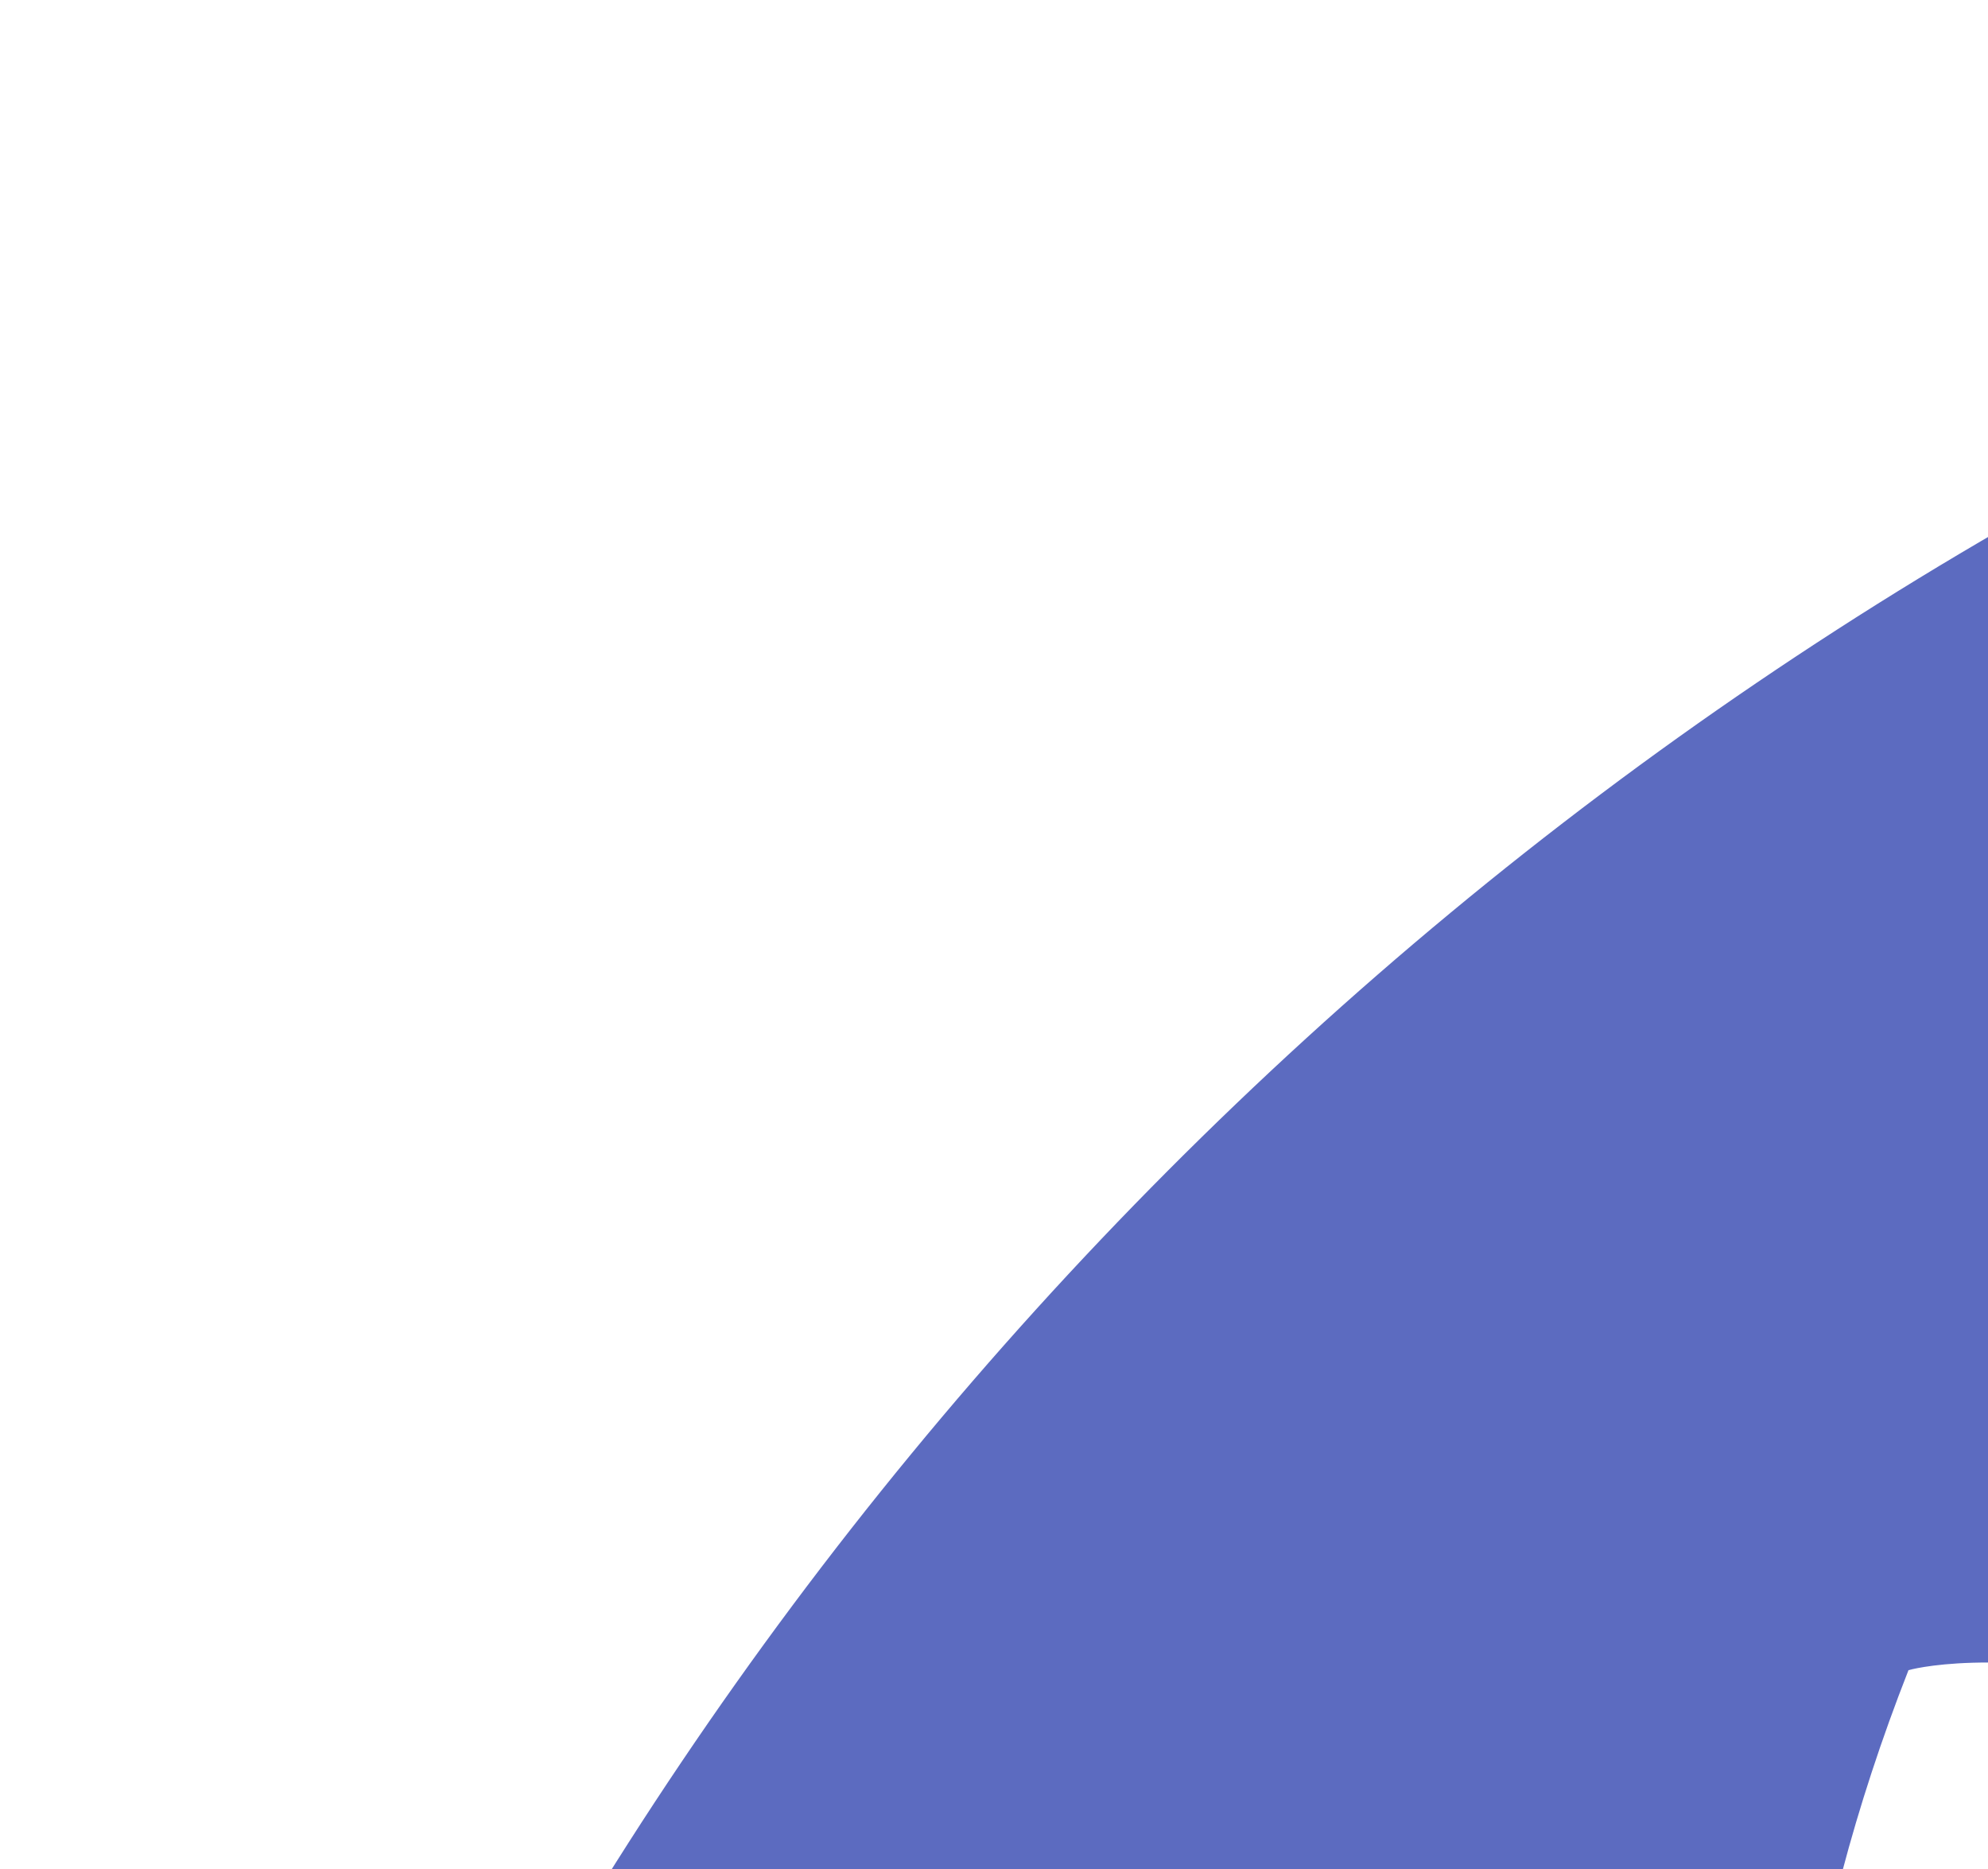 <?xml version="1.0" encoding="utf-8"?>
<!-- Generator: Adobe Illustrator 25.2.1, SVG Export Plug-In . SVG Version: 6.00 Build 0)  -->
<svg version="1.1" id="Capa_1" xmlns="http://www.w3.org/2000/svg" xmlns:xlink="http://www.w3.org/1999/xlink" x="0px" y="0px"
	 viewBox="0 0 10 9.4" style="enable-background:new 0 0 40 39.2;" xml:space="preserve">
<style type="text/css">
	.st0{fill:#5C6BC0;}
</style>
<path class="st0" d="M20,0C9,0,0,9,0,20.1C0,29,5.7,36.5,13.7,39.1c1,0.2,1.4-0.4,1.4-1c0-0.5,0-1.7,0-3.4c-5.6,1.2-6.7-2.7-6.7-2.7
	c-0.9-2.3-2.2-2.9-2.2-2.9c-1.8-1.2,0.1-1.2,0.1-1.2C8.2,28,9.3,30,9.3,30c1.8,3.1,4.7,2.2,5.8,1.7c0.2-1.3,0.7-2.2,1.3-2.7
	c-4.4-0.5-9.1-2.2-9.1-9.9c0-2.2,0.8-4,2.1-5.4c-0.2-0.5-0.9-2.5,0.2-5.3c0,0,1.7-0.5,5.5,2.1c1.6-0.4,3.3-0.7,5-0.7
	c1.7,0,3.4,0.2,5,0.7c3.8-2.6,5.5-2.1,5.5-2.1c1.1,2.8,0.4,4.8,0.2,5.3c1.3,1.4,2.1,3.2,2.1,5.4c0,7.7-4.7,9.4-9.1,9.9
	c0.7,0.6,1.4,1.8,1.4,3.7c0,2.7,0,4.9,0,5.5c0,0.5,0.4,1.2,1.4,1c7.9-2.7,13.7-10.2,13.7-19C40,9,31,0,20,0z"/>
</svg>
